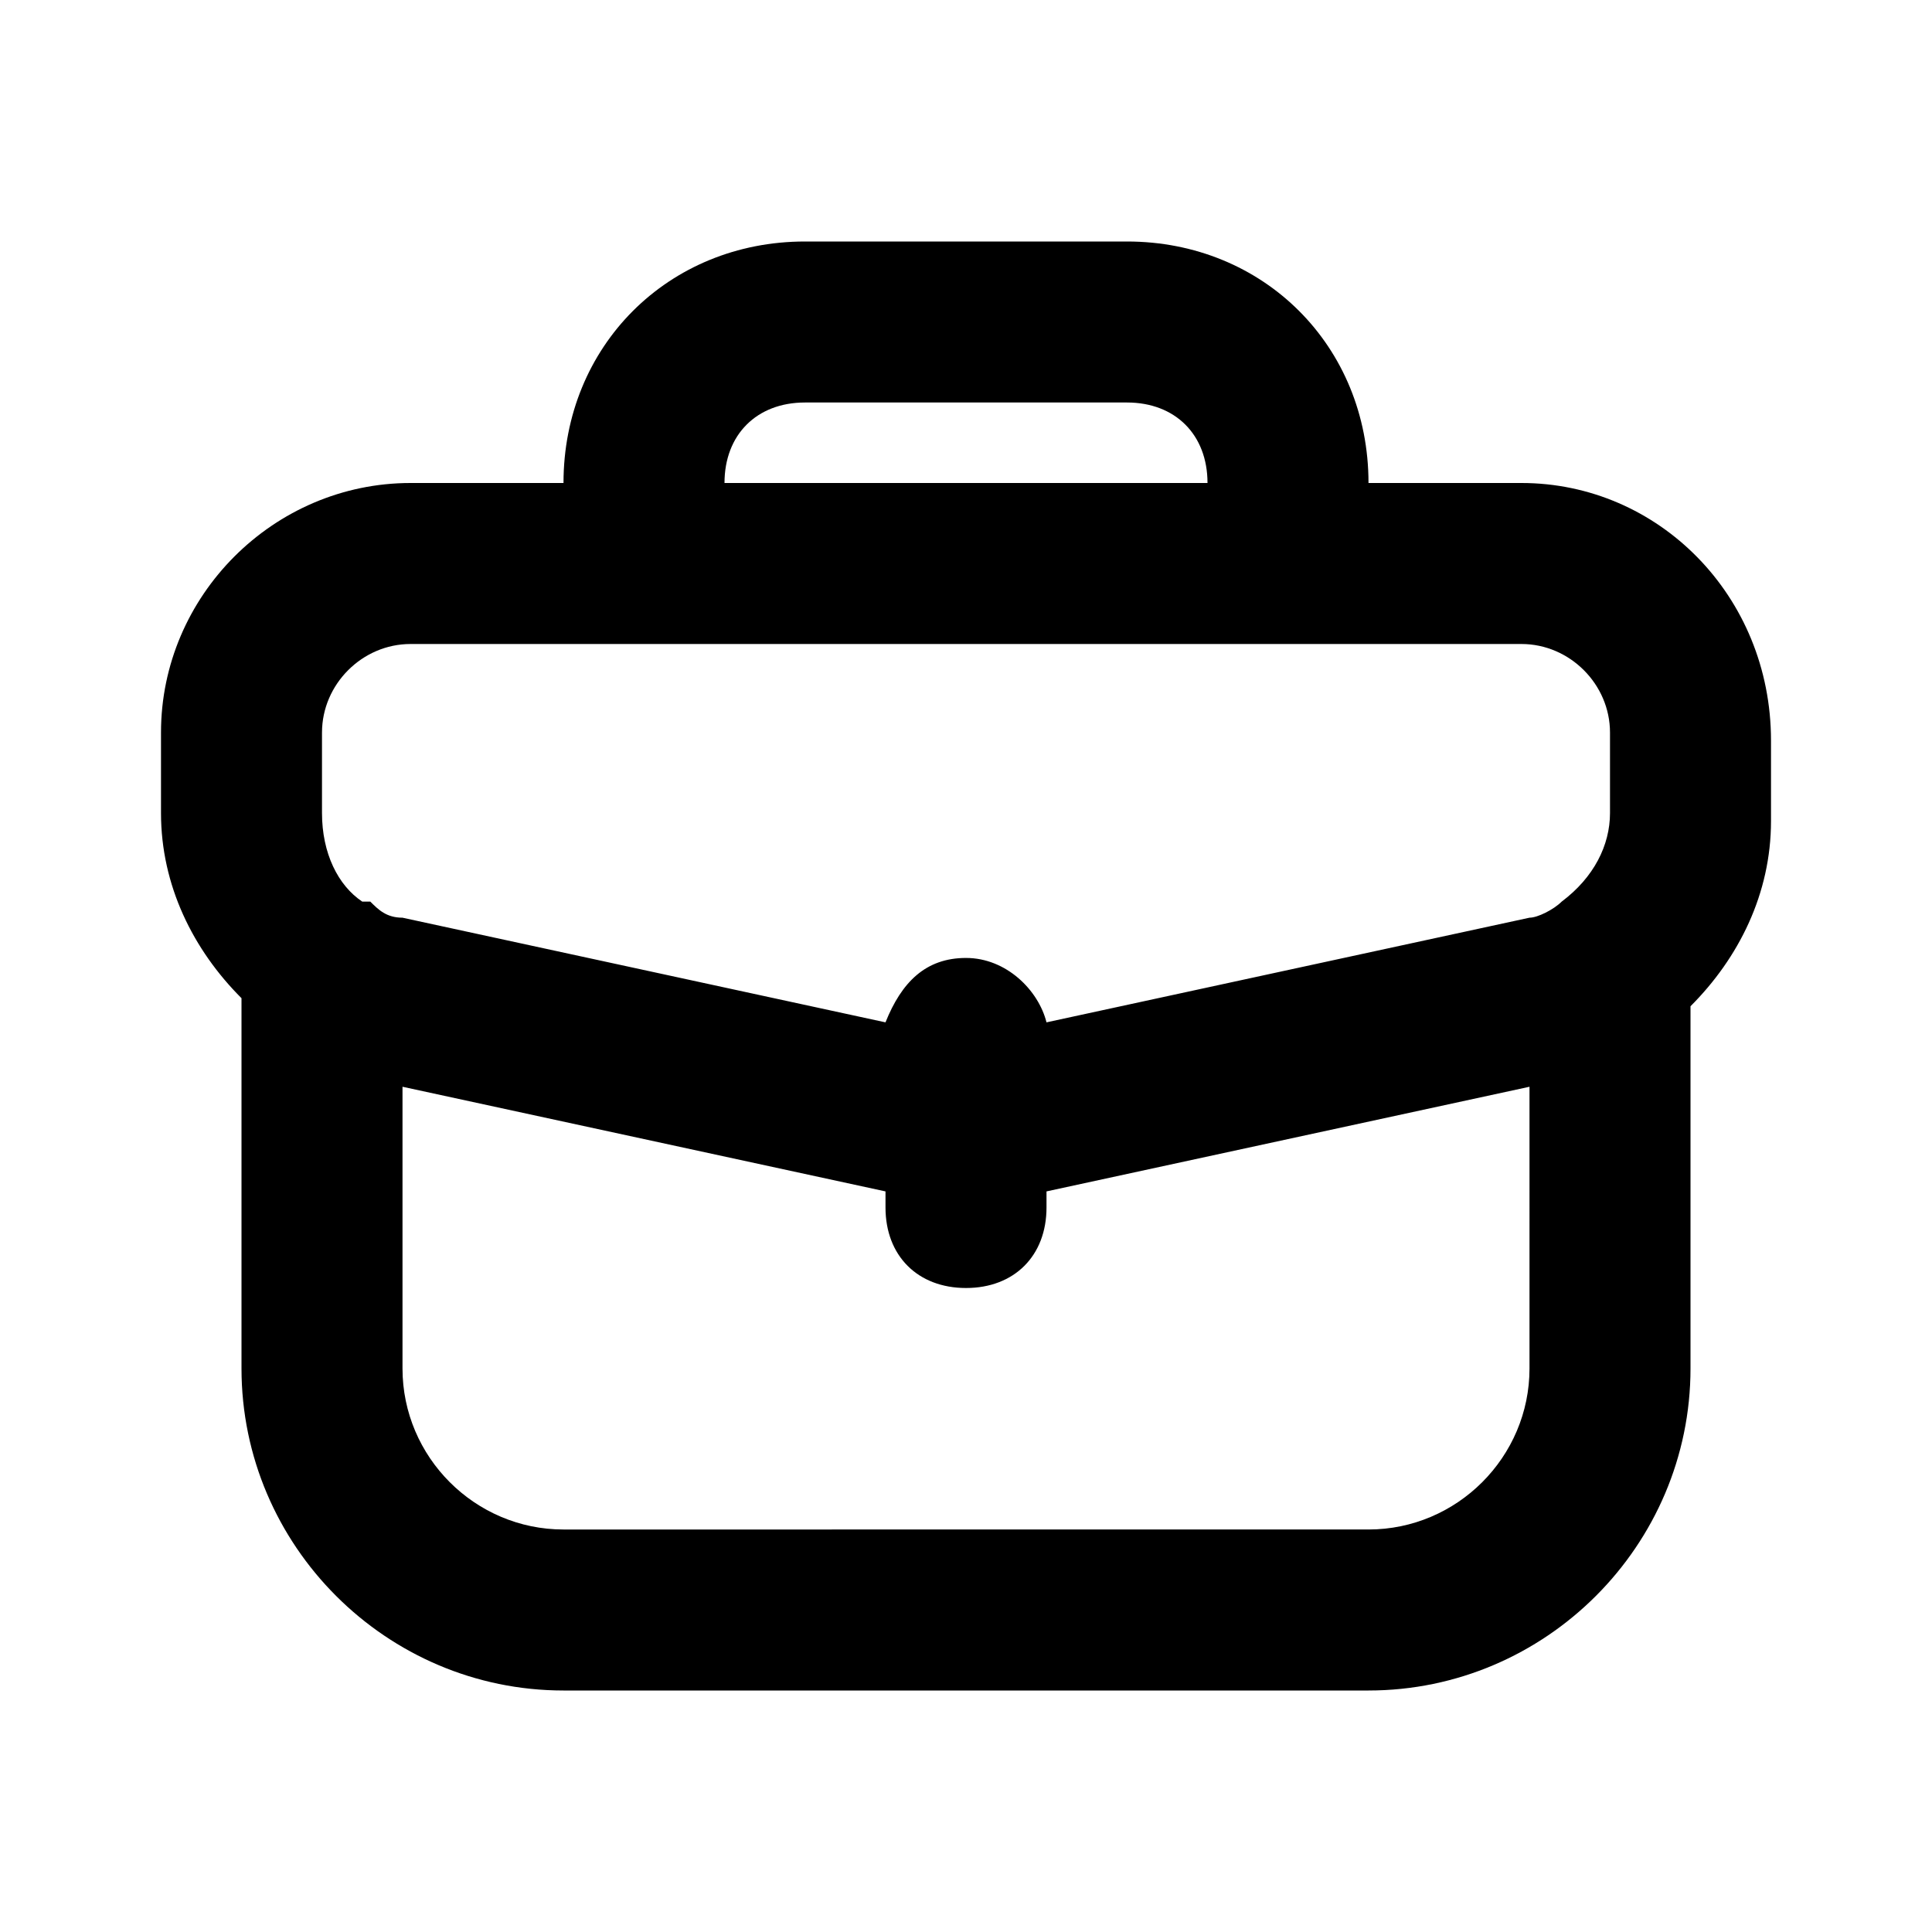 <svg xmlns="http://www.w3.org/2000/svg" viewBox="0 0 24 24" id="job">
  <path d="M18.9 6H17c0-1.7-1.3-3-3-3h-4C8.3 3 7 4.3 7 6H5.1C3.4 6 2 7.4 2 9.1v1c0 .9.4 1.7 1 2.3V17c0 2.2 1.8 4 4 4h10c2.2 0 4-1.8 4-4v-4.5c.6-.6 1-1.4 1-2.3v-1C22 7.4 20.6 6 18.9 6zM10 5h4c.6 0 1 .4 1 1H9c0-.6.4-1 1-1zM4 9.1C4 8.5 4.5 8 5.1 8h13.8c.6 0 1.1.5 1.1 1.1v1c0 .4-.2.8-.6 1.1-.1.1-.3.2-.4.2l-6 1.3c-.1-.4-.5-.8-1-.8s-.8.3-1 .8l-6-1.3c-.2 0-.3-.1-.4-.2h-.1c-.3-.2-.5-.6-.5-1.1v-1zM19 17c0 1.1-.9 2-2 2H7c-1.1 0-2-.9-2-2v-3.5l6 1.3v.2c0 .6.4 1 1 1s1-.4 1-1v-.2l6-1.3V17z"></path>
</svg>
